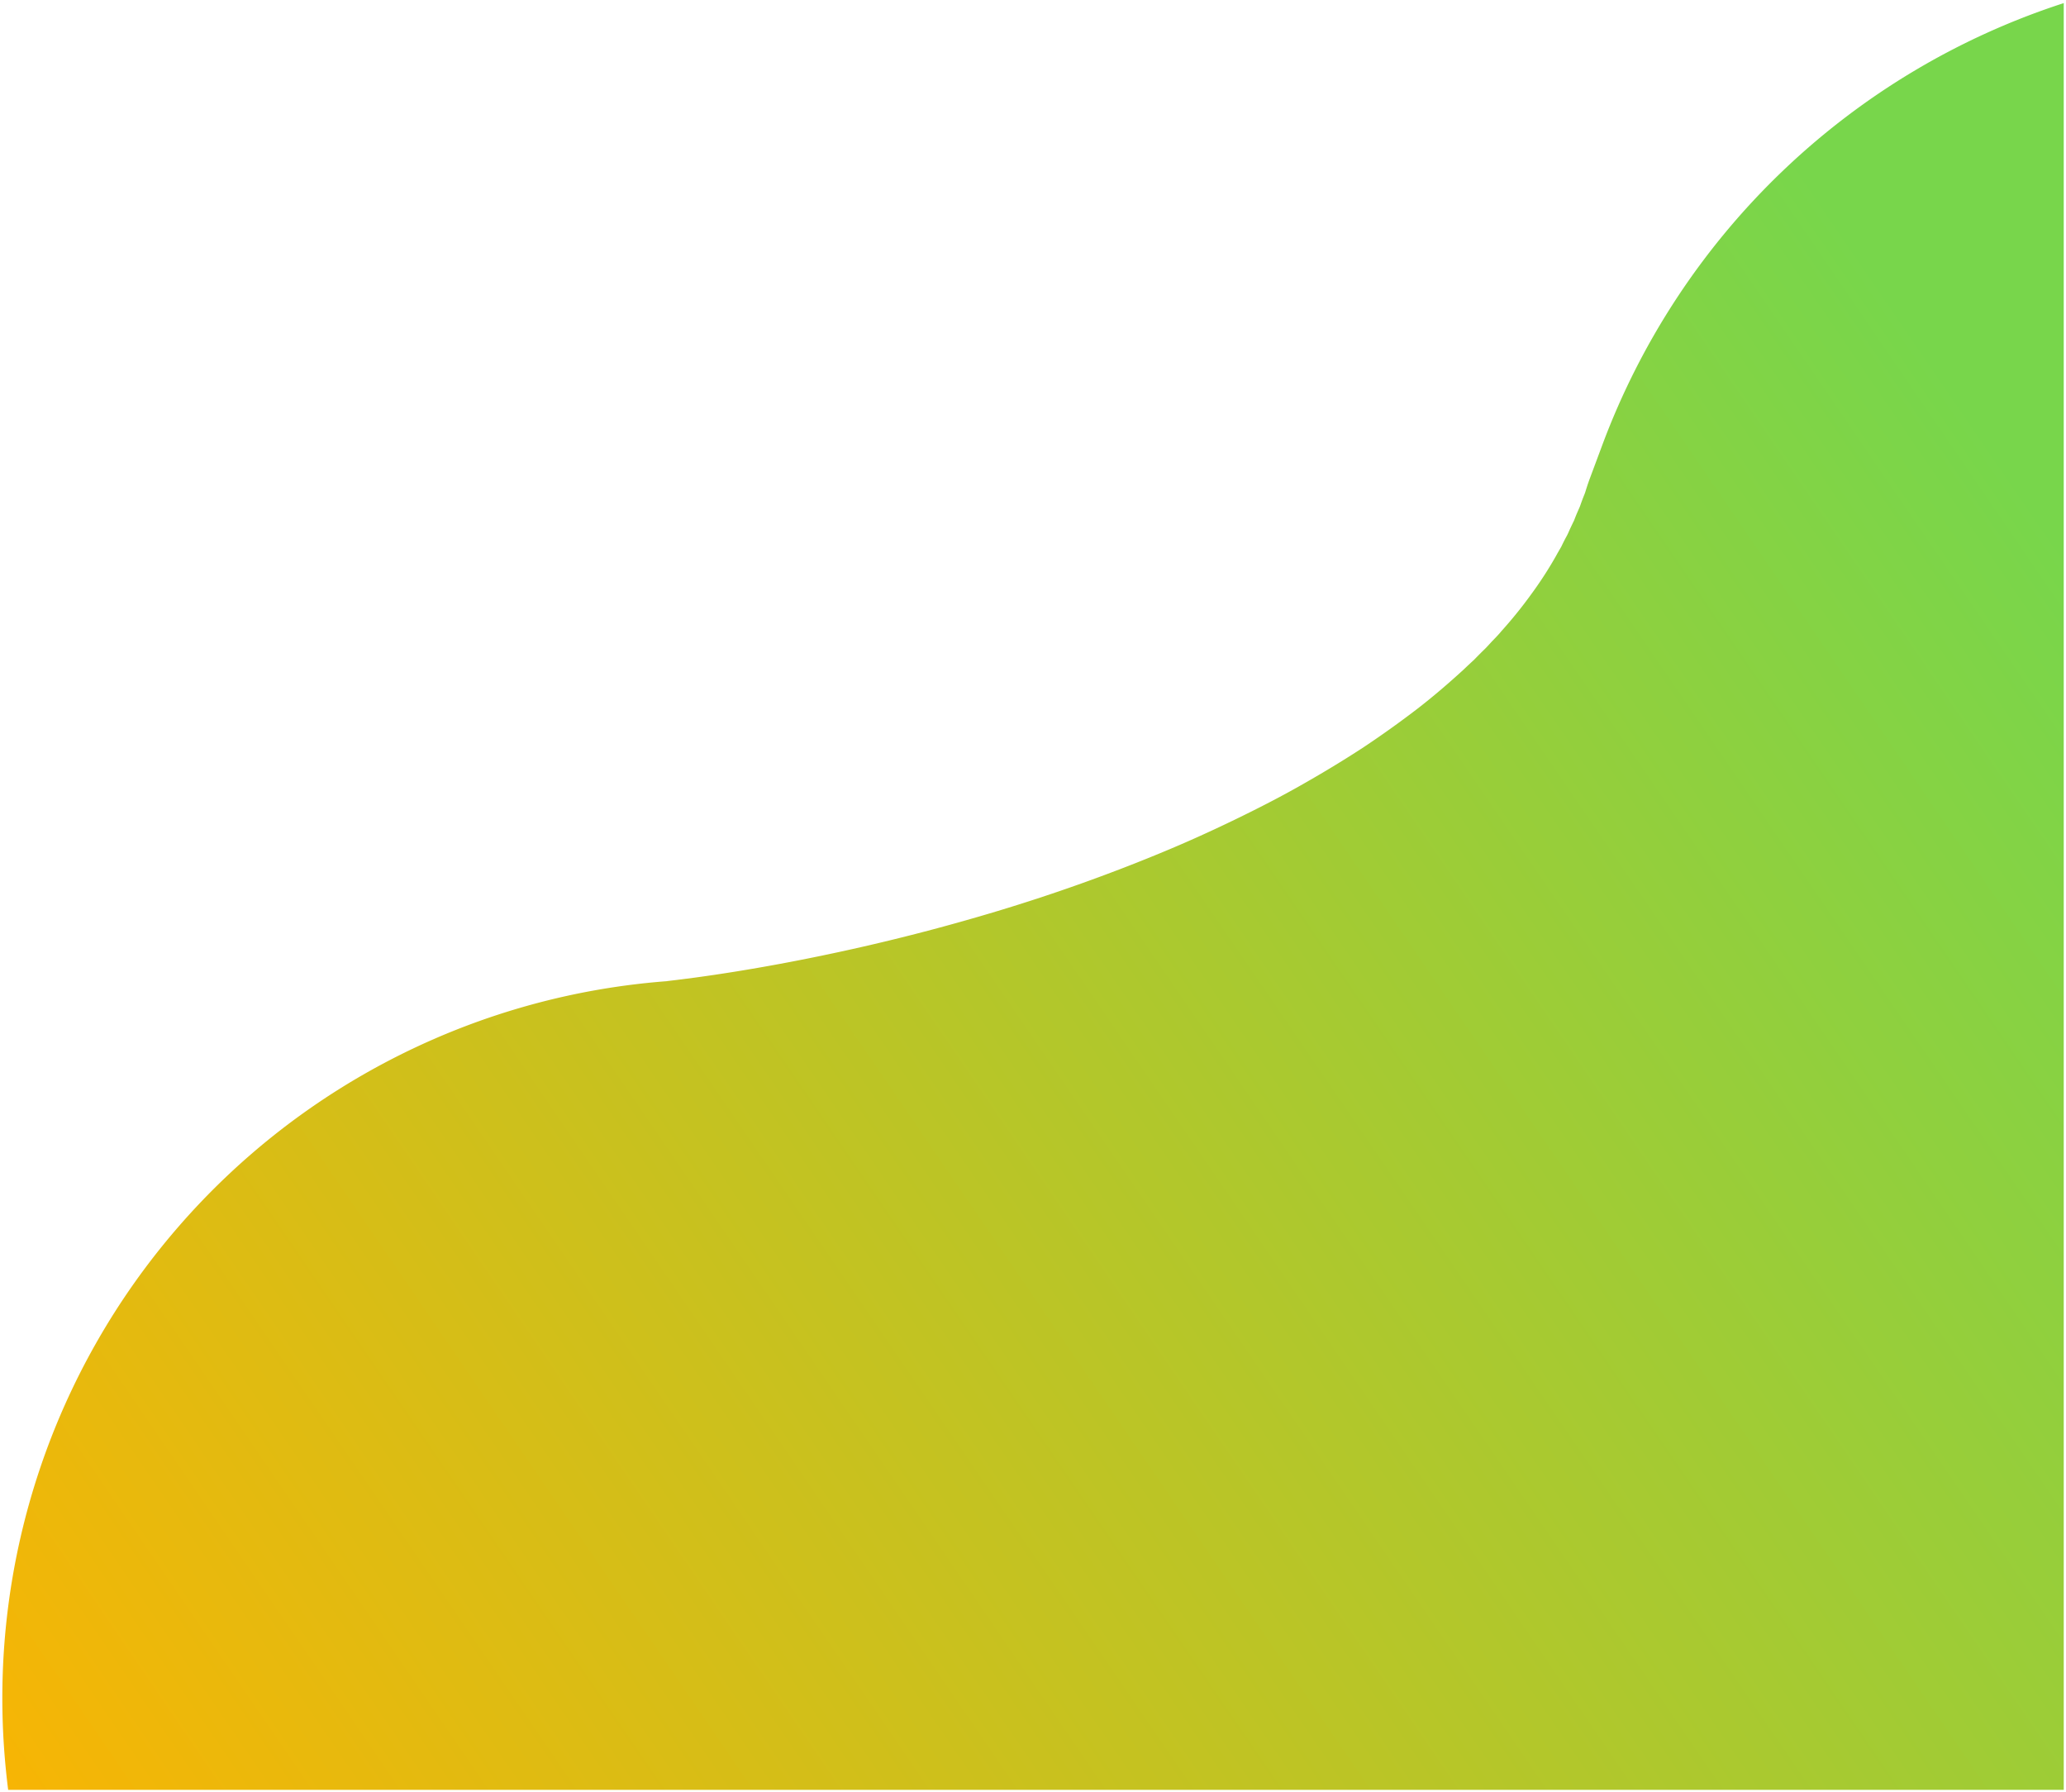 <svg xmlns="http://www.w3.org/2000/svg" xmlns:xlink="http://www.w3.org/1999/xlink" width="457.524" height="396.783" viewBox="0 0 457.524 396.783">
  <defs>
    <linearGradient id="linear-gradient" x1="-0.15" y1="0.875" x2="0.947" y2="0.225" gradientUnits="objectBoundingBox">
      <stop offset="0" stop-color="#ffb300"/>
      <stop offset="1" stop-color="#78d64b"/>
    </linearGradient>
  </defs>
  <path id="posts-related-bg" d="M110.283,545.5q-.576-4.519-.9-9.129A159.21,159.21,0,0,1,257.039,366.395l-.95.063.063-.012.522-.062,1.63-.193,4.061-.522c2.888-.39,5.989-.852,9.133-1.358,6.316-1.02,12.847-2.228,19.363-3.587,13.054-2.707,26.073-6.031,38.609-9.817s24.6-8.107,35.951-12.8c5.687-2.336,11.141-4.814,16.4-7.357s10.342-5.152,15.1-7.869c4.775-2.708,9.325-5.467,13.6-8.268,4.234-2.821,8.2-5.674,11.916-8.525,3.694-2.861,7.025-5.756,10.149-8.607q1.127-1.084,2.282-2.137c.707-.724,1.408-1.44,2.128-2.145.751-.694,1.358-1.428,2.034-2.131s1.363-1.4,1.944-2.117a97.738,97.738,0,0,0,6.747-8.371,84.525,84.525,0,0,0,5.339-8.269c.374-.7.779-1.377,1.174-2.06q.5-1.065,1.055-2.1c.4-.674.673-1.409,1.008-2.111l.5-1.051c.084-.176.178-.346.257-.524l.211-.546c.286-.727.591-1.443.914-2.153a11.2,11.2,0,0,0,.415-1.1l.41-1.108.438-1.1c.139-.37.238-.764.365-1.143q.365-1.145.784-2.271l2.681-7.191A162.516,162.516,0,0,1,565.5,149.905V545.5Z" transform="translate(-108.475 -149.217)" stroke="rgba(0,0,0,0)" stroke-miterlimit="10" stroke-width="1" fill="url(#linear-gradient)"/>
</svg>
